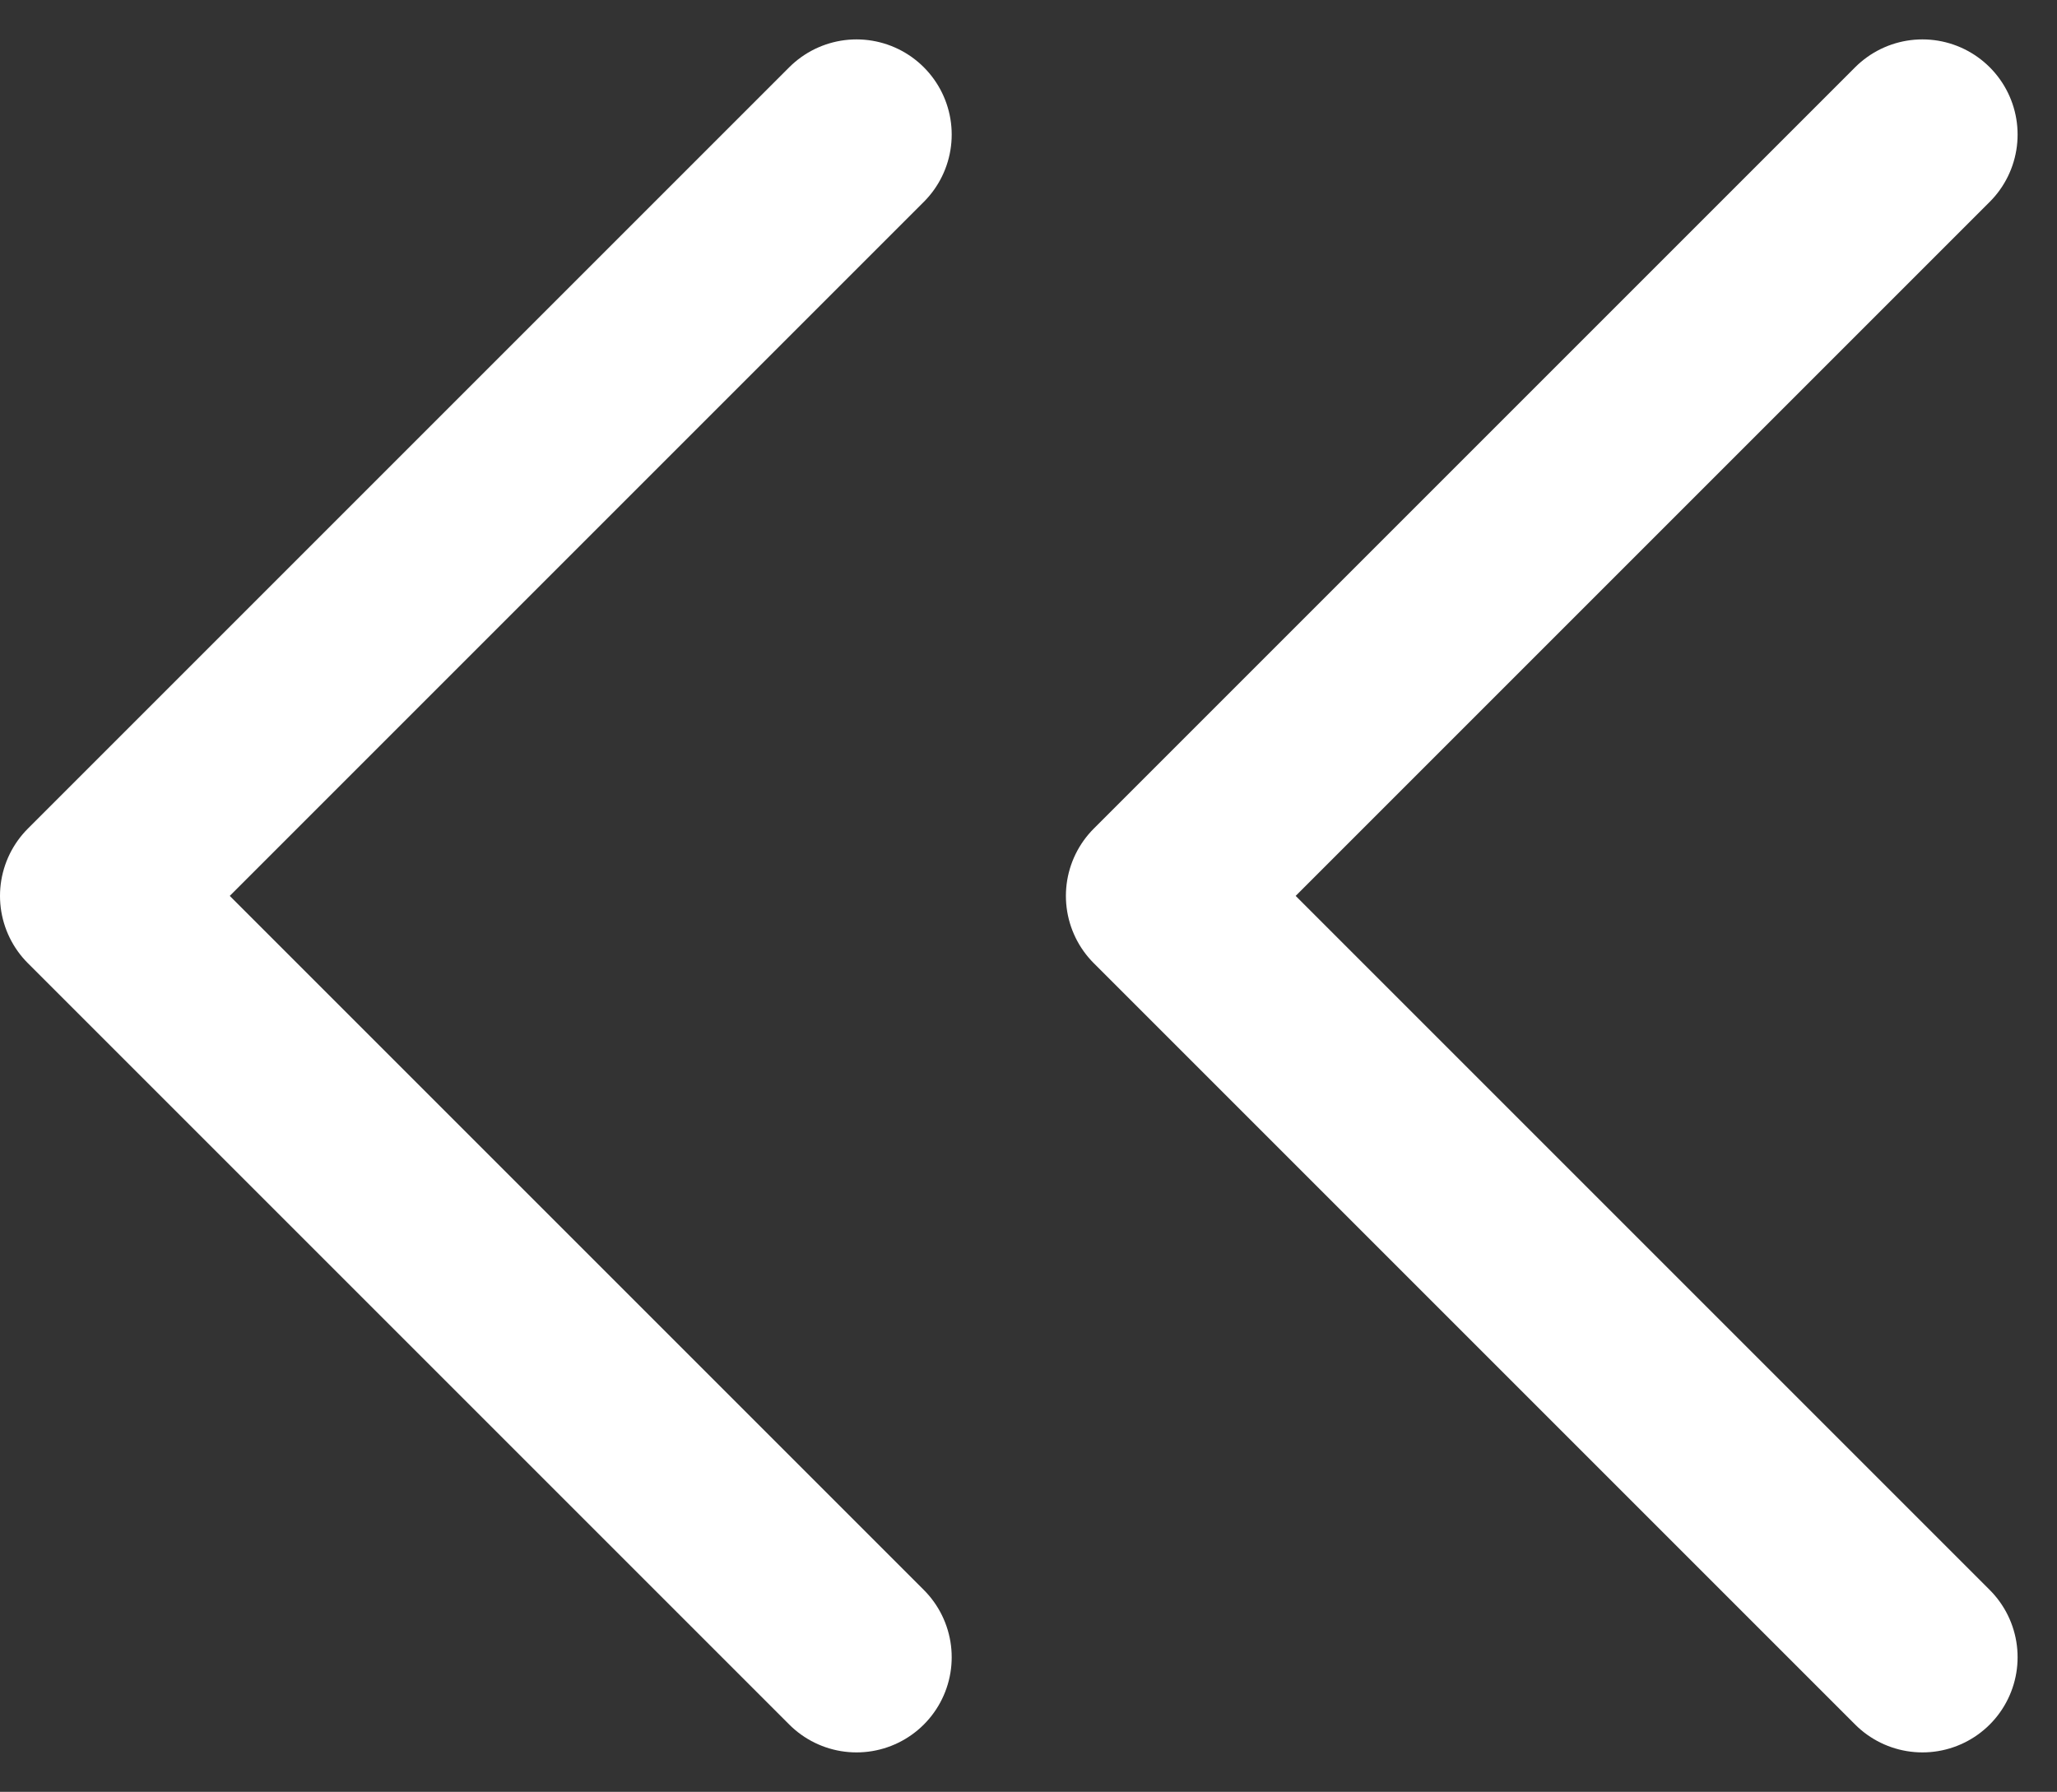 <svg xmlns="http://www.w3.org/2000/svg" width="43.228" height="37.657" viewBox="0 0 43.228 37.657">
  <rect x="0" y="0" width="43.228" height="37.657" fill="#333333" stroke="none"/>
  <path id="chevron-left-double" d="M44.4,39l-16-16,16-16M22,39,6,23,22,7" transform="translate(-4 -4.172)" fill="none" stroke="#fff" stroke-linecap="round" stroke-linejoin="round" stroke-width="4"/>
</svg>
